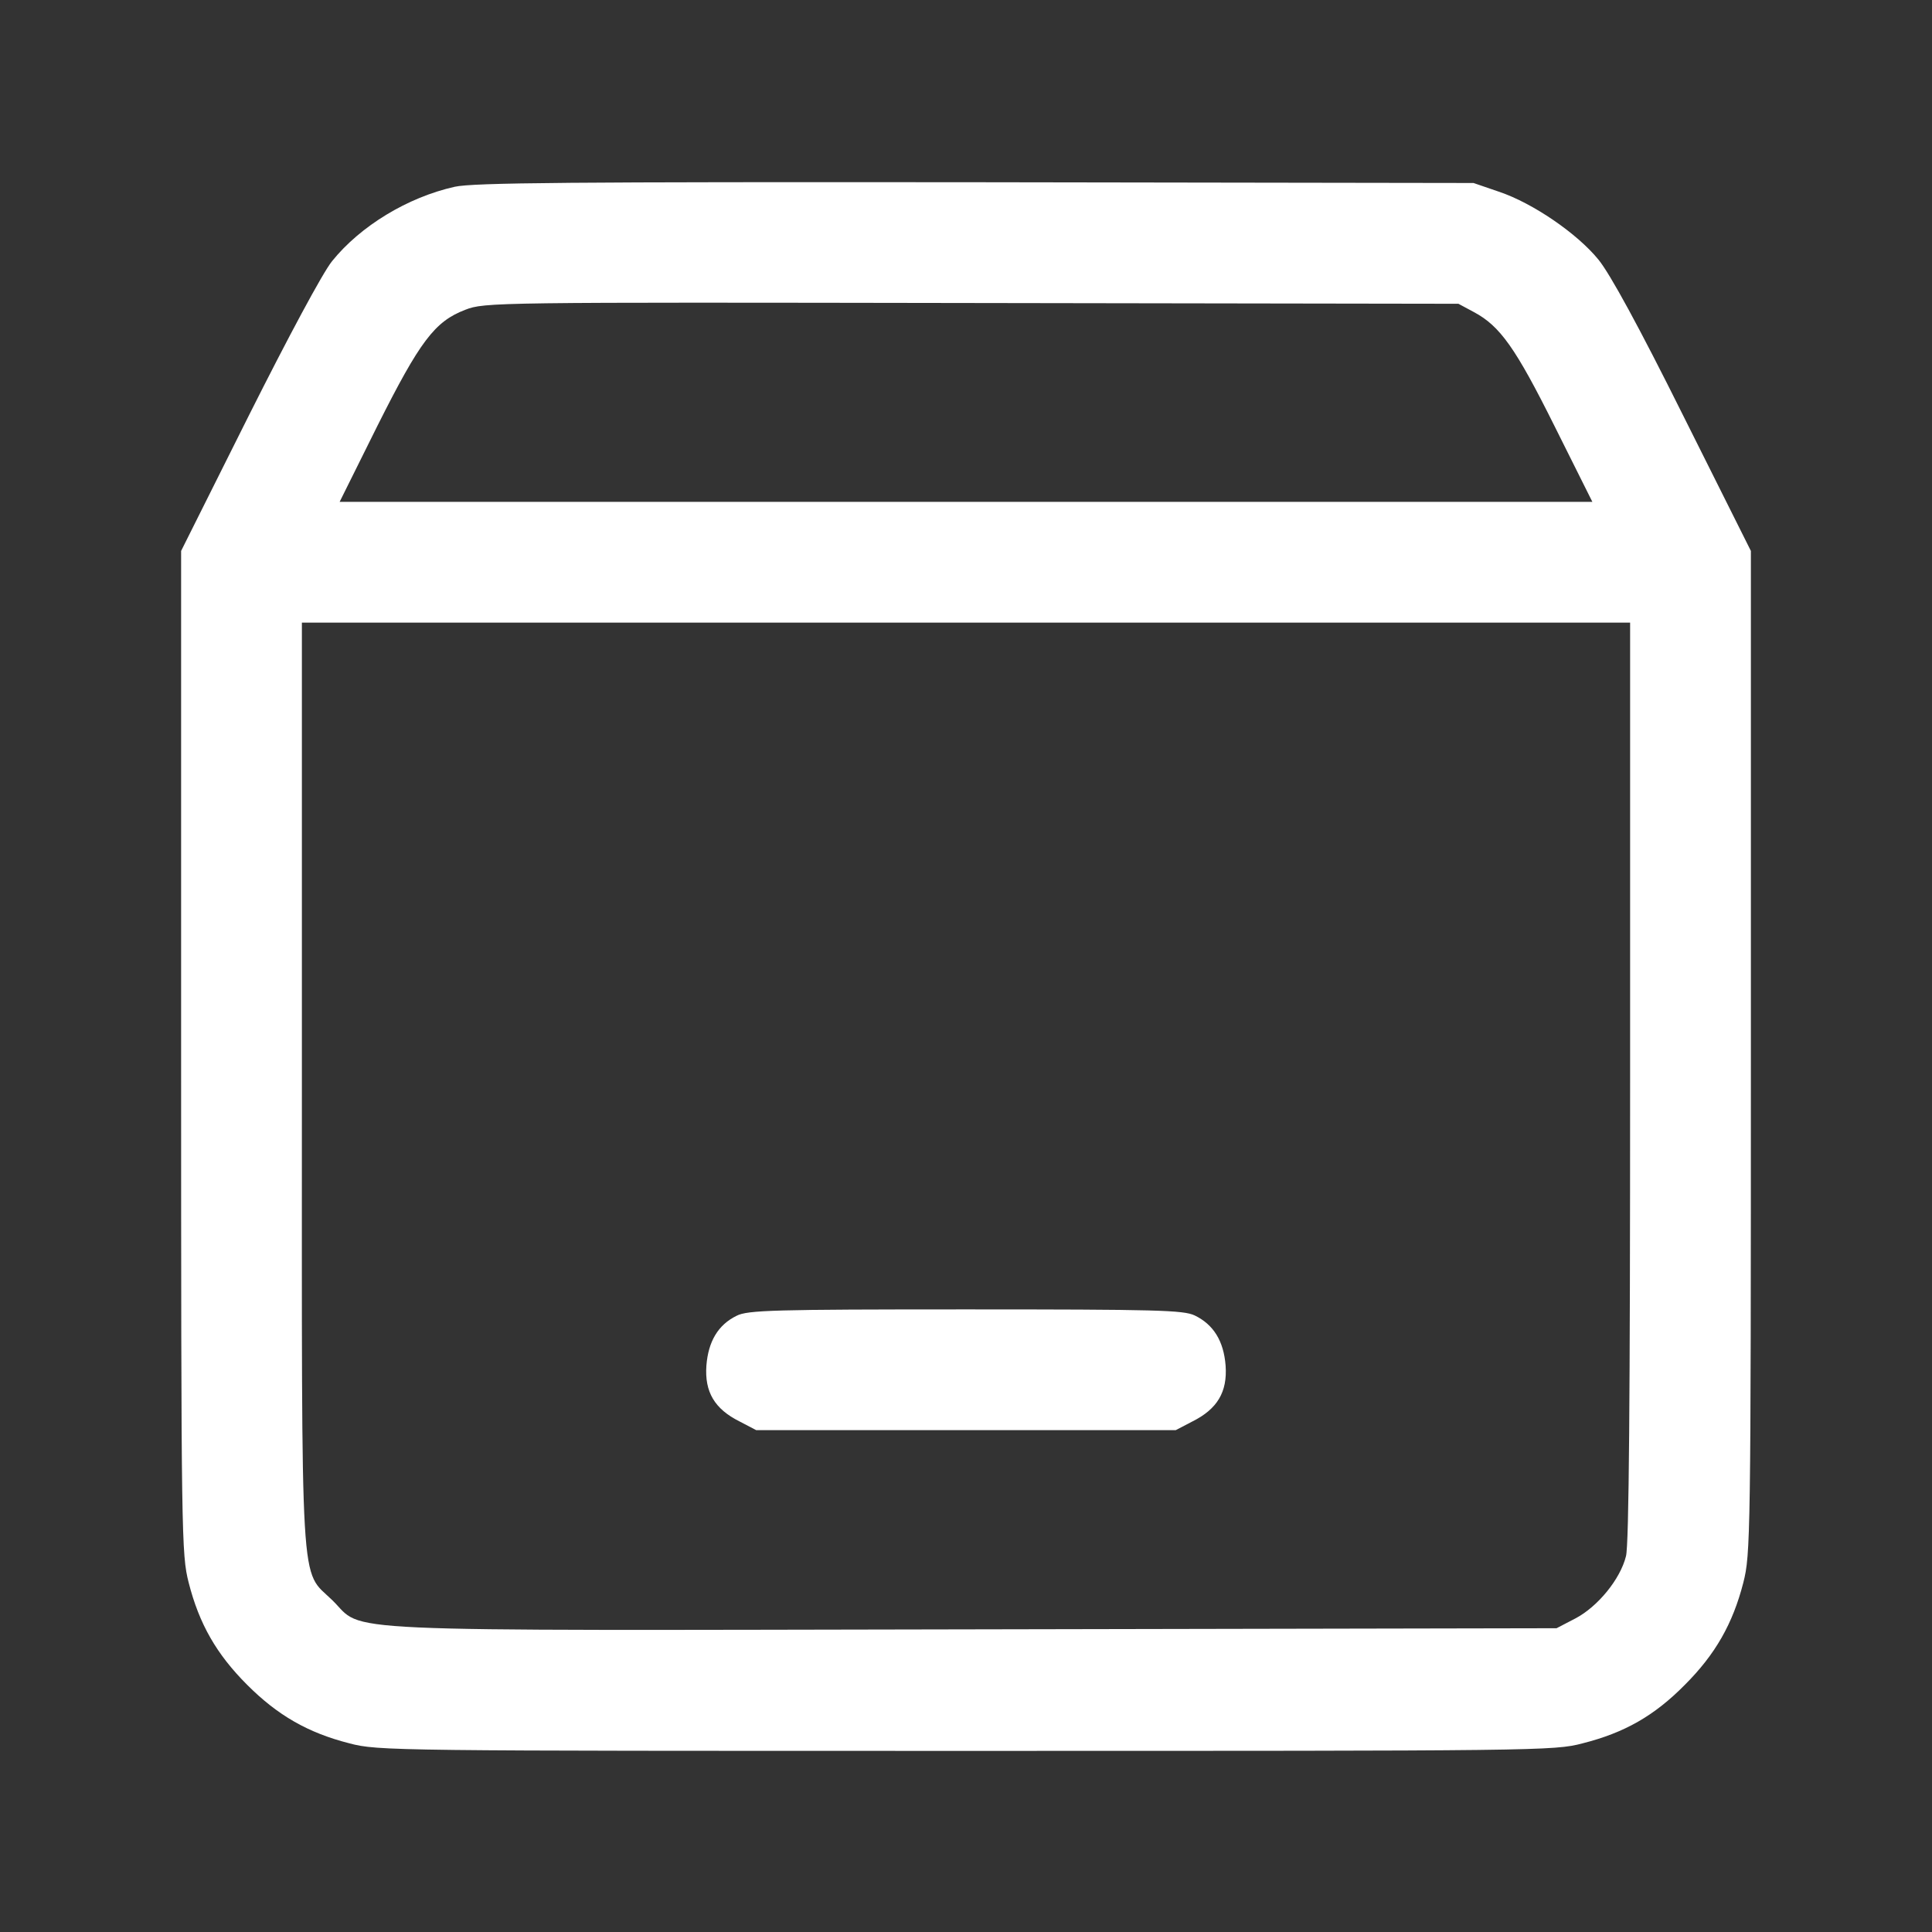 <svg width="43" height="43" viewBox="0 0 43 43" fill="none" xmlns="http://www.w3.org/2000/svg">
<rect x="0" y="0" width="43" height="43" fill="#333333" stroke="none"/>
<path d="M10.12 4.157C9.07 4.392 8.021 5.031 7.391 5.812C7.181 6.072 6.416 7.5 5.535 9.255L4.031 12.262V23.415C4.031 34.257 4.04 34.593 4.199 35.223C4.434 36.147 4.821 36.819 5.501 37.499C6.181 38.179 6.853 38.566 7.777 38.801C8.407 38.969 8.751 38.969 21.5 38.969C34.249 38.969 34.593 38.969 35.223 38.801C36.155 38.566 36.819 38.188 37.499 37.499C38.179 36.819 38.566 36.139 38.801 35.223C38.96 34.593 38.969 34.257 38.969 23.415V12.262L37.465 9.255C36.474 7.265 35.836 6.097 35.576 5.778C35.105 5.199 34.114 4.518 33.359 4.266L32.796 4.073L21.71 4.056C12.715 4.048 10.532 4.065 10.12 4.157ZM32.804 6.946C33.384 7.256 33.728 7.735 34.602 9.49L35.441 11.17H21.5H7.559L8.398 9.482C9.347 7.592 9.675 7.155 10.355 6.895C10.784 6.727 10.994 6.727 21.626 6.744L32.46 6.761L32.804 6.946ZM36.281 24.07C36.281 31.083 36.256 34.392 36.189 34.635C36.063 35.148 35.559 35.761 35.063 36.021L34.644 36.239L21.668 36.264C7.004 36.29 8.138 36.34 7.399 35.618C6.668 34.904 6.719 35.727 6.719 24.087V13.857H21.5H36.281V24.07Z" fill="white"/>
<path d="M16.394 29.285C15.982 29.487 15.764 29.856 15.722 30.394C15.68 30.982 15.906 31.36 16.461 31.637L16.83 31.83H21.5H26.169L26.539 31.637C27.093 31.36 27.32 30.982 27.278 30.394C27.236 29.848 27.009 29.479 26.589 29.277C26.337 29.159 25.758 29.143 21.483 29.143C17.225 29.143 16.637 29.159 16.394 29.285Z" fill="white"/>
</svg>
